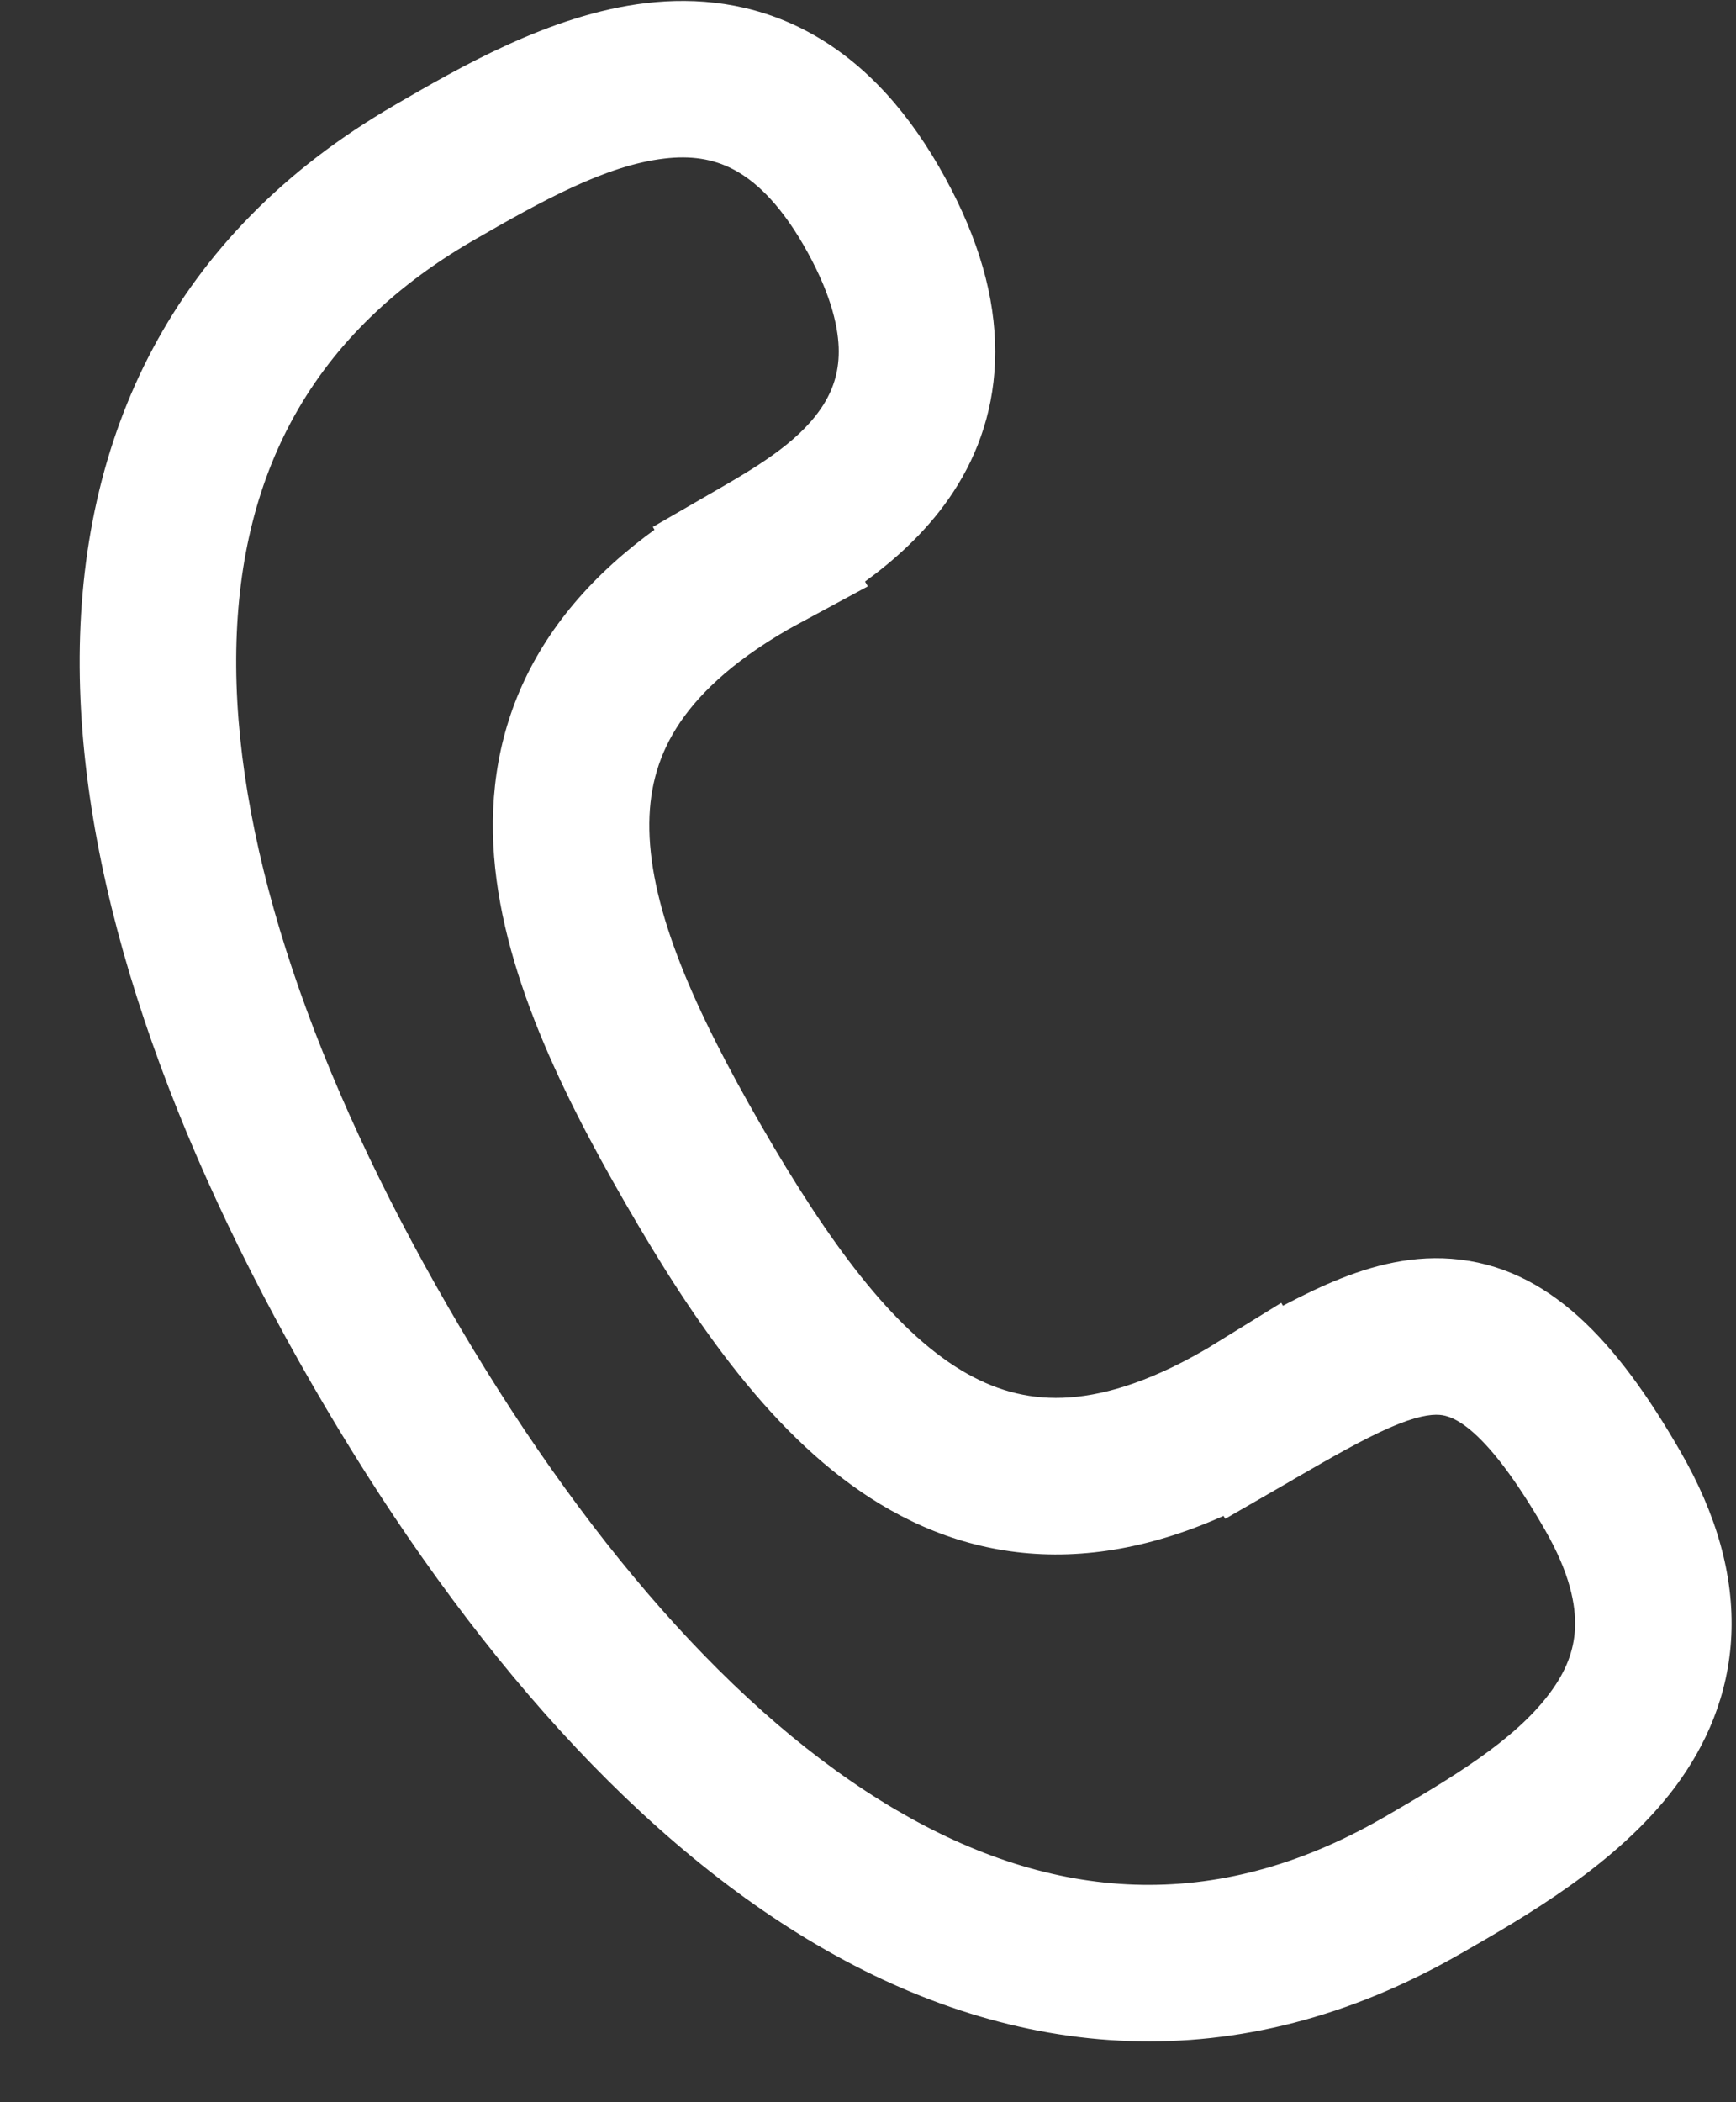 <svg width="19" height="23" viewBox="0 0 19 23" fill="none" xmlns="http://www.w3.org/2000/svg">
<rect x="0" y="0" width="19" height="23" fill="#333333" stroke="none"/>
<path d="M8.314 6.078L7.886 5.337L7.145 5.765L7.573 6.506L8.314 6.078ZM8.315 6.08L8.722 6.834L9.498 6.415L9.057 5.652L8.315 6.08ZM13.722 15.445L14.464 15.017L14.023 14.254L13.273 14.716L13.722 15.445ZM13.723 15.447L12.982 15.875L13.41 16.617L14.152 16.189L13.723 15.447ZM15.559 20.633L15.134 19.89L15.132 19.891L15.559 20.633ZM4.747 1.892L5.176 2.633L5.176 2.633L4.747 1.892ZM4.753 1.889L4.324 1.147L4.324 1.148L4.753 1.889ZM8.743 6.82C9.144 6.588 9.986 6.12 10.484 5.303C10.748 4.871 10.913 4.347 10.89 3.736C10.868 3.133 10.665 2.497 10.276 1.823L8.793 2.679C9.08 3.176 9.169 3.542 9.179 3.799C9.188 4.048 9.125 4.242 9.022 4.412C8.786 4.799 8.343 5.073 7.886 5.337L8.743 6.82ZM8.743 6.82L8.743 6.82L7.886 5.337L7.886 5.337L8.743 6.82ZM9.057 5.652L9.056 5.65L7.573 6.506L7.574 6.508L9.057 5.652ZM8.62 6.89C8.654 6.871 8.688 6.852 8.722 6.834L7.909 5.326C7.86 5.353 7.812 5.38 7.764 5.407L8.62 6.89ZM8.331 12.314C7.585 11.023 7.125 9.959 7.107 9.081C7.099 8.67 7.189 8.308 7.4 7.97C7.616 7.624 7.989 7.255 8.62 6.89L7.764 5.407C6.956 5.874 6.347 6.421 5.947 7.063C5.542 7.713 5.381 8.41 5.395 9.116C5.423 10.473 6.1 11.875 6.848 13.171L8.331 12.314ZM13.173 14.776C12.542 15.14 12.036 15.279 11.628 15.293C11.23 15.307 10.871 15.203 10.519 14.991C9.768 14.537 9.077 13.606 8.331 12.314L6.848 13.171C7.596 14.466 8.471 15.754 9.633 16.456C10.238 16.822 10.921 17.031 11.687 17.005C12.443 16.979 13.221 16.726 14.029 16.259L13.173 14.776ZM13.273 14.716C13.24 14.737 13.207 14.757 13.173 14.776L14.029 16.259C14.077 16.231 14.125 16.203 14.172 16.174L13.273 14.716ZM14.465 15.019L14.464 15.017L12.981 15.873L12.982 15.875L14.465 15.019ZM14.152 16.189L14.152 16.189C14.152 16.189 14.152 16.189 14.152 16.189C14.152 16.189 14.152 16.189 14.152 16.189L14.152 16.189C14.152 16.189 14.152 16.189 14.152 16.189L14.152 16.189C14.152 16.189 14.152 16.189 14.152 16.189L14.152 16.189C14.152 16.189 14.152 16.189 14.152 16.189C14.152 16.189 14.152 16.189 14.152 16.189C14.152 16.189 14.152 16.189 14.152 16.189C14.152 16.189 14.152 16.189 14.152 16.189L14.152 16.189C14.152 16.189 14.152 16.189 14.152 16.189L14.152 16.189C14.152 16.189 14.152 16.189 14.152 16.189C14.152 16.189 14.152 16.189 14.152 16.189C14.152 16.189 14.152 16.189 14.152 16.189C14.152 16.189 14.152 16.189 14.152 16.189L14.152 16.189C14.152 16.189 14.152 16.189 14.152 16.189L14.152 16.189C14.152 16.189 14.152 16.189 14.152 16.189C14.152 16.189 14.152 16.189 14.152 16.189C14.152 16.189 14.152 16.189 14.152 16.189C14.152 16.189 14.152 16.189 14.152 16.189L14.152 16.189C14.152 16.189 14.152 16.189 14.152 16.189L14.152 16.189C14.152 16.189 14.152 16.189 14.152 16.189L14.152 16.189C14.152 16.189 14.152 16.189 14.152 16.189C14.152 16.189 14.152 16.189 14.152 16.189L14.152 16.189C14.152 16.189 14.152 16.189 14.152 16.189L14.152 16.189C14.152 16.189 14.152 16.189 14.152 16.189L14.152 16.189C14.152 16.189 14.152 16.189 14.152 16.189C14.152 16.189 14.152 16.189 14.152 16.189L14.152 16.189C14.152 16.189 14.152 16.189 14.152 16.189L14.152 16.189C14.152 16.189 14.152 16.189 14.152 16.189L14.152 16.189C14.152 16.189 14.152 16.189 14.152 16.189C14.152 16.189 14.152 16.189 14.152 16.189L14.152 16.189C14.152 16.189 14.152 16.189 14.152 16.189L14.152 16.189C14.152 16.189 14.152 16.189 14.152 16.189C14.152 16.189 14.152 16.189 14.152 16.189C14.152 16.189 14.152 16.189 14.152 16.189C14.152 16.189 14.152 16.189 14.152 16.189L14.152 16.189C14.152 16.189 14.152 16.189 14.152 16.189L14.152 16.189C14.152 16.189 14.152 16.189 14.152 16.189C14.152 16.189 14.152 16.189 14.152 16.189C14.152 16.189 14.152 16.189 14.152 16.189C14.152 16.189 14.152 16.189 14.152 16.189L14.152 16.189C14.152 16.189 14.152 16.189 14.152 16.189L14.152 16.189C14.152 16.189 14.152 16.189 14.152 16.189C14.152 16.189 14.152 16.189 14.152 16.189C14.152 16.189 14.152 16.189 14.152 16.189C14.152 16.189 14.152 16.189 14.152 16.189L14.152 16.189C14.152 16.189 14.152 16.189 14.152 16.189L14.152 16.189C14.152 16.189 14.152 16.189 14.152 16.189C14.152 16.189 14.152 16.189 14.152 16.189L14.152 16.189C14.152 16.189 14.152 16.189 14.152 16.189L14.152 16.189C14.152 16.189 14.152 16.189 14.152 16.189C14.152 16.189 14.152 16.189 14.152 16.189C14.152 16.189 14.152 16.189 14.152 16.189C14.152 16.189 14.152 16.189 14.152 16.189L14.152 16.189C14.152 16.189 14.152 16.189 14.152 16.189L14.152 16.189C14.152 16.189 14.152 16.189 14.152 16.189C14.152 16.189 14.152 16.189 14.152 16.189C14.152 16.189 14.152 16.189 14.152 16.189C14.152 16.189 14.152 16.189 14.152 16.189L14.152 16.189C14.152 16.189 14.152 16.189 14.152 16.189L14.152 16.189C14.152 16.189 14.152 16.189 14.152 16.189C14.152 16.189 14.152 16.189 14.152 16.189L14.152 16.189C14.152 16.189 14.152 16.189 14.152 16.189L14.152 16.189C14.152 16.189 14.152 16.189 14.152 16.189L14.152 16.189C14.152 16.189 14.152 16.189 14.152 16.189C14.152 16.189 14.152 16.189 14.152 16.189L14.152 16.189C14.152 16.189 14.152 16.189 14.152 16.189L14.152 16.189C14.152 16.189 14.152 16.189 14.152 16.189C14.152 16.189 14.152 16.189 14.152 16.189C14.152 16.189 14.152 16.189 14.152 16.189C14.152 16.189 14.152 16.189 14.152 16.189L14.152 16.189C14.152 16.189 14.152 16.189 14.152 16.189L14.152 16.189C14.152 16.189 14.152 16.189 14.152 16.189C14.152 16.189 14.152 16.189 14.152 16.189L14.152 16.189C14.152 16.189 14.152 16.189 14.152 16.189L14.152 16.189C14.152 16.189 14.152 16.189 14.152 16.189C14.152 16.189 14.152 16.189 14.152 16.189C14.152 16.189 14.152 16.189 14.152 16.189C14.152 16.189 14.152 16.189 14.152 16.189L14.152 16.189C14.152 16.189 14.152 16.189 14.152 16.189L14.152 16.189C14.152 16.189 14.152 16.189 14.152 16.189C14.152 16.189 14.152 16.189 14.152 16.189C14.152 16.189 14.152 16.189 14.152 16.189C14.152 16.189 14.152 16.189 14.152 16.189L14.152 16.189C14.152 16.189 14.152 16.189 14.152 16.189L14.152 16.189C14.152 16.189 14.152 16.189 14.152 16.189C14.152 16.189 14.152 16.189 14.152 16.189L14.152 16.189C14.152 16.189 14.152 16.189 14.152 16.189L14.152 16.189C14.152 16.189 14.152 16.189 14.152 16.189L14.152 16.189C14.152 16.189 14.152 16.189 14.152 16.189C14.152 16.189 14.152 16.189 14.152 16.189L14.152 16.189C14.152 16.189 14.152 16.189 14.152 16.189L14.152 16.189C14.152 16.189 14.152 16.189 14.152 16.189C14.152 16.189 14.152 16.189 14.152 16.189C14.152 16.189 14.152 16.189 14.152 16.189C14.152 16.189 14.152 16.189 14.152 16.189L14.152 16.189C14.152 16.189 14.152 16.189 14.152 16.189L14.152 16.189C14.152 16.189 14.152 16.189 14.152 16.189C14.152 16.189 14.152 16.189 14.152 16.189C14.152 16.189 14.152 16.189 14.152 16.189C14.152 16.189 14.152 16.189 14.152 16.189L14.152 16.189C14.152 16.189 14.152 16.189 14.152 16.189L14.152 16.189C14.152 16.189 14.152 16.189 14.152 16.189C14.152 16.189 14.152 16.189 14.152 16.189L14.152 16.189C14.152 16.189 14.152 16.189 14.152 16.189L14.152 16.189C14.152 16.189 14.152 16.189 14.152 16.189L14.152 16.189C14.152 16.189 14.152 16.189 14.152 16.189C14.152 16.189 14.152 16.189 14.152 16.189L14.152 16.189C14.152 16.189 14.152 16.189 14.152 16.189L14.152 16.189C14.152 16.189 14.152 16.189 14.152 16.189C14.152 16.189 14.152 16.189 14.152 16.189C14.152 16.189 14.152 16.189 14.152 16.189C14.152 16.189 14.152 16.189 14.152 16.189L14.152 16.189C14.152 16.189 14.152 16.189 14.152 16.189L14.152 16.189C14.152 16.189 14.152 16.189 14.152 16.188C14.152 16.188 14.152 16.188 14.152 16.188C14.152 16.188 14.152 16.188 14.152 16.188C14.152 16.188 14.152 16.188 14.152 16.188L14.152 16.188C14.152 16.188 14.152 16.188 14.152 16.188L14.152 16.188C14.152 16.188 14.152 16.188 14.152 16.188C14.152 16.188 14.152 16.188 14.152 16.188C14.152 16.188 14.152 16.188 14.152 16.188C14.152 16.188 14.152 16.188 14.152 16.188L14.152 16.188C14.152 16.188 14.152 16.188 14.152 16.188L14.152 16.188C14.152 16.188 14.152 16.188 14.152 16.188L14.152 16.188C14.152 16.188 14.152 16.188 14.152 16.188C14.152 16.188 14.152 16.188 14.152 16.188L14.152 16.188C14.152 16.188 14.152 16.188 14.152 16.188L14.152 16.188C14.152 16.188 14.152 16.188 14.152 16.188L14.152 16.188C14.152 16.188 14.152 16.188 14.152 16.188C14.152 16.188 14.152 16.188 14.152 16.188L14.152 16.188C14.152 16.188 14.152 16.188 14.152 16.188L14.152 16.188C14.152 16.188 14.152 16.188 14.152 16.188L14.152 16.188C14.152 16.188 14.152 16.188 14.152 16.188C14.152 16.188 14.152 16.188 14.152 16.188C14.152 16.188 14.152 16.188 14.152 16.188C14.152 16.188 14.152 16.188 14.152 16.188L14.152 16.188C14.152 16.188 14.152 16.188 14.152 16.188L14.152 16.188C14.152 16.188 14.152 16.188 14.152 16.188L13.295 14.705C13.295 14.705 13.295 14.705 13.295 14.705L13.295 14.705C13.295 14.705 13.295 14.705 13.295 14.705L13.295 14.705C13.295 14.705 13.295 14.705 13.295 14.705C13.295 14.705 13.295 14.705 13.295 14.705C13.295 14.705 13.295 14.705 13.295 14.705C13.295 14.705 13.295 14.705 13.295 14.705L13.295 14.705C13.295 14.705 13.295 14.705 13.295 14.705L13.295 14.705C13.295 14.705 13.295 14.705 13.295 14.705L13.295 14.705C13.295 14.705 13.295 14.705 13.295 14.705C13.295 14.705 13.295 14.705 13.295 14.705L13.295 14.705C13.295 14.705 13.295 14.705 13.295 14.705L13.295 14.705C13.295 14.705 13.295 14.705 13.295 14.705L13.295 14.705C13.295 14.705 13.295 14.705 13.295 14.705C13.295 14.705 13.295 14.705 13.295 14.705L13.295 14.705C13.295 14.705 13.295 14.705 13.295 14.705L13.295 14.705C13.295 14.705 13.295 14.705 13.295 14.705L13.295 14.705C13.295 14.705 13.295 14.705 13.295 14.705C13.295 14.705 13.295 14.705 13.295 14.705C13.295 14.705 13.295 14.705 13.295 14.705C13.295 14.705 13.295 14.705 13.295 14.705L13.295 14.705C13.295 14.705 13.295 14.705 13.295 14.705L13.295 14.705C13.295 14.705 13.295 14.705 13.295 14.705C13.295 14.705 13.295 14.705 13.295 14.705C13.295 14.705 13.295 14.705 13.295 14.705C13.295 14.705 13.295 14.705 13.295 14.705L13.295 14.705C13.295 14.705 13.295 14.705 13.295 14.705L13.295 14.705C13.295 14.705 13.295 14.705 13.295 14.705C13.295 14.705 13.295 14.705 13.295 14.705C13.295 14.705 13.295 14.705 13.295 14.705C13.295 14.705 13.295 14.705 13.295 14.705L13.295 14.705C13.295 14.705 13.295 14.705 13.295 14.705L13.295 14.705C13.295 14.705 13.295 14.705 13.295 14.705C13.295 14.705 13.295 14.705 13.295 14.705L13.295 14.705C13.295 14.705 13.295 14.705 13.295 14.705L13.295 14.705C13.295 14.705 13.295 14.705 13.295 14.705L13.295 14.705C13.295 14.705 13.295 14.705 13.295 14.705C13.295 14.705 13.295 14.705 13.295 14.705L13.295 14.705C13.295 14.705 13.295 14.705 13.295 14.705L13.295 14.705C13.295 14.705 13.295 14.705 13.295 14.705C13.295 14.705 13.295 14.705 13.295 14.705C13.295 14.705 13.295 14.705 13.295 14.705C13.295 14.705 13.295 14.705 13.295 14.705L13.295 14.705C13.295 14.705 13.295 14.705 13.295 14.705L13.295 14.705C13.295 14.705 13.295 14.705 13.295 14.705C13.295 14.705 13.295 14.705 13.295 14.705C13.295 14.705 13.295 14.705 13.295 14.705C13.295 14.705 13.295 14.705 13.295 14.705L13.295 14.705C13.295 14.705 13.295 14.705 13.295 14.705L13.295 14.705C13.295 14.705 13.295 14.705 13.295 14.705C13.295 14.705 13.295 14.705 13.295 14.705L13.295 14.705C13.295 14.705 13.295 14.705 13.295 14.705L13.295 14.705C13.295 14.705 13.295 14.705 13.295 14.705L13.295 14.705C13.295 14.705 13.295 14.705 13.295 14.705C13.295 14.705 13.295 14.705 13.295 14.705L13.295 14.705C13.295 14.705 13.295 14.705 13.295 14.705L13.295 14.705C13.295 14.705 13.295 14.705 13.295 14.705C13.295 14.705 13.295 14.705 13.295 14.705C13.295 14.705 13.295 14.705 13.295 14.705C13.295 14.705 13.295 14.705 13.295 14.705L13.295 14.705C13.295 14.705 13.295 14.705 13.295 14.705L13.295 14.705C13.295 14.705 13.295 14.705 13.295 14.705C13.295 14.705 13.295 14.705 13.295 14.705C13.295 14.705 13.295 14.705 13.295 14.705C13.295 14.705 13.295 14.705 13.295 14.705L13.295 14.705C13.295 14.705 13.295 14.705 13.295 14.705L13.295 14.705C13.295 14.705 13.295 14.705 13.295 14.705C13.295 14.705 13.295 14.705 13.295 14.705L13.295 14.705C13.295 14.705 13.295 14.705 13.295 14.705L13.295 14.705C13.295 14.705 13.295 14.705 13.295 14.705C13.295 14.705 13.295 14.705 13.295 14.705C13.295 14.705 13.295 14.705 13.295 14.705C13.295 14.705 13.295 14.705 13.295 14.705L13.295 14.705C13.295 14.705 13.295 14.705 13.295 14.705L13.295 14.705C13.295 14.705 13.295 14.705 13.295 14.705C13.295 14.705 13.295 14.705 13.295 14.705L13.295 14.705C13.295 14.705 13.295 14.705 13.295 14.705L13.295 14.705C13.295 14.705 13.295 14.705 13.295 14.705L13.295 14.705C13.295 14.705 13.295 14.705 13.295 14.705C13.295 14.705 13.295 14.705 13.295 14.705L13.295 14.705C13.295 14.705 13.295 14.705 13.295 14.705L13.295 14.705C13.295 14.705 13.295 14.705 13.295 14.705C13.295 14.705 13.295 14.705 13.295 14.705C13.295 14.705 13.295 14.705 13.295 14.705C13.295 14.705 13.295 14.705 13.295 14.705L13.295 14.705C13.295 14.705 13.295 14.705 13.295 14.705L13.295 14.705C13.295 14.705 13.295 14.705 13.295 14.705C13.295 14.705 13.295 14.705 13.295 14.705C13.295 14.705 13.295 14.705 13.295 14.705C13.295 14.705 13.295 14.705 13.295 14.705L13.295 14.705C13.295 14.705 13.295 14.705 13.295 14.705L13.295 14.705C13.295 14.705 13.295 14.705 13.295 14.705C13.295 14.705 13.295 14.705 13.295 14.705L13.295 14.705C13.295 14.705 13.295 14.705 13.295 14.705L13.295 14.705C13.295 14.705 13.295 14.705 13.295 14.705C13.295 14.705 13.295 14.705 13.295 14.705C13.295 14.705 13.295 14.705 13.295 14.705C13.295 14.705 13.295 14.705 13.295 14.705L13.295 14.705C13.295 14.705 13.295 14.705 13.295 14.705L13.295 14.705C13.295 14.705 13.295 14.705 13.295 14.705C13.295 14.705 13.295 14.705 13.295 14.705C13.295 14.705 13.295 14.705 13.295 14.705C13.295 14.705 13.295 14.705 13.295 14.705L13.295 14.705C13.295 14.705 13.295 14.705 13.295 14.705L13.295 14.705C13.295 14.705 13.295 14.705 13.295 14.705C13.295 14.705 13.295 14.705 13.295 14.705C13.295 14.705 13.295 14.705 13.295 14.705C13.295 14.705 13.295 14.705 13.295 14.705L13.295 14.705C13.295 14.705 13.295 14.705 13.295 14.705L13.295 14.705C13.295 14.705 13.295 14.705 13.295 14.705C13.295 14.705 13.295 14.705 13.295 14.705L13.295 14.705C13.295 14.705 13.295 14.705 13.295 14.705L13.295 14.705C13.295 14.705 13.295 14.705 13.295 14.705L13.295 14.705C13.295 14.705 13.295 14.705 13.295 14.705C13.295 14.705 13.295 14.705 13.295 14.705L13.295 14.705C13.295 14.705 13.295 14.705 13.295 14.705L13.295 14.705C13.295 14.705 13.295 14.705 13.295 14.705L13.295 14.705C13.295 14.705 13.295 14.705 13.295 14.705C13.295 14.705 13.295 14.705 13.295 14.705L13.295 14.705C13.295 14.705 13.295 14.705 13.295 14.705L13.295 14.705C13.295 14.705 13.295 14.705 13.295 14.705L13.295 14.705C13.295 14.705 13.295 14.705 13.295 14.705C13.295 14.705 13.295 14.705 13.295 14.705C13.295 14.705 13.295 14.705 13.295 14.705C13.295 14.705 13.295 14.705 13.295 14.705L13.295 14.705C13.295 14.705 13.295 14.705 13.295 14.705L13.295 14.705C13.295 14.705 13.295 14.705 13.295 14.705C13.295 14.705 13.295 14.705 13.295 14.705C13.295 14.705 13.295 14.705 13.295 14.705C13.295 14.705 13.295 14.705 13.295 14.705L13.295 14.705C13.295 14.705 13.295 14.705 13.295 14.705L13.295 14.705C13.295 14.705 13.295 14.705 13.295 14.705C13.295 14.705 13.295 14.705 13.295 14.705C13.295 14.705 13.295 14.705 13.295 14.705C13.295 14.705 13.295 14.705 13.295 14.705L13.295 14.705C13.295 14.705 13.295 14.705 13.295 14.705L13.295 14.705C13.295 14.705 13.295 14.705 13.295 14.705L13.295 14.705C13.295 14.705 13.295 14.705 13.295 14.705C13.295 14.705 13.295 14.705 13.295 14.705L13.295 14.705L14.152 16.189ZM14.152 16.188C14.593 15.933 14.923 15.745 15.211 15.619C15.496 15.495 15.657 15.472 15.757 15.48C15.889 15.49 16.244 15.585 16.906 16.732L18.389 15.876C17.7 14.681 16.95 13.853 15.886 13.772C15.388 13.734 14.929 13.874 14.528 14.049C14.132 14.221 13.711 14.465 13.295 14.705L14.152 16.188ZM16.906 16.732C17.183 17.212 17.249 17.562 17.238 17.814C17.227 18.061 17.137 18.29 16.962 18.524C16.577 19.041 15.891 19.452 15.143 19.885L15.999 21.368C16.671 20.98 17.699 20.401 18.336 19.548C18.672 19.096 18.919 18.545 18.949 17.891C18.978 17.24 18.789 16.568 18.389 15.876L16.906 16.732ZM15.143 19.885C15.14 19.886 15.137 19.888 15.134 19.89L15.984 21.376C15.989 21.373 15.994 21.371 15.999 21.368L15.143 19.885ZM3.419 15.151C4.947 17.798 6.818 20.033 8.94 21.278C11.112 22.553 13.546 22.778 15.986 21.375L15.132 19.891C13.29 20.95 11.516 20.805 9.806 19.801C8.045 18.768 6.358 16.817 4.902 14.294L3.419 15.151ZM4.318 1.151C1.879 2.562 0.856 4.782 0.872 7.302C0.889 9.763 1.89 12.502 3.419 15.151L4.902 14.294C3.445 11.771 2.599 9.333 2.585 7.291C2.572 5.307 3.334 3.699 5.176 2.633L4.318 1.151ZM4.324 1.148L4.318 1.151L5.176 2.633L5.182 2.63L4.324 1.148ZM10.276 1.823C9.876 1.131 9.389 0.631 8.811 0.331C8.229 0.029 7.628 -0.032 7.069 0.034C6.012 0.158 4.996 0.759 4.324 1.147L5.181 2.63C5.93 2.198 6.629 1.81 7.269 1.735C7.559 1.7 7.802 1.737 8.022 1.851C8.245 1.967 8.516 2.2 8.793 2.679L10.276 1.823Z" fill="white"/>
</svg>
